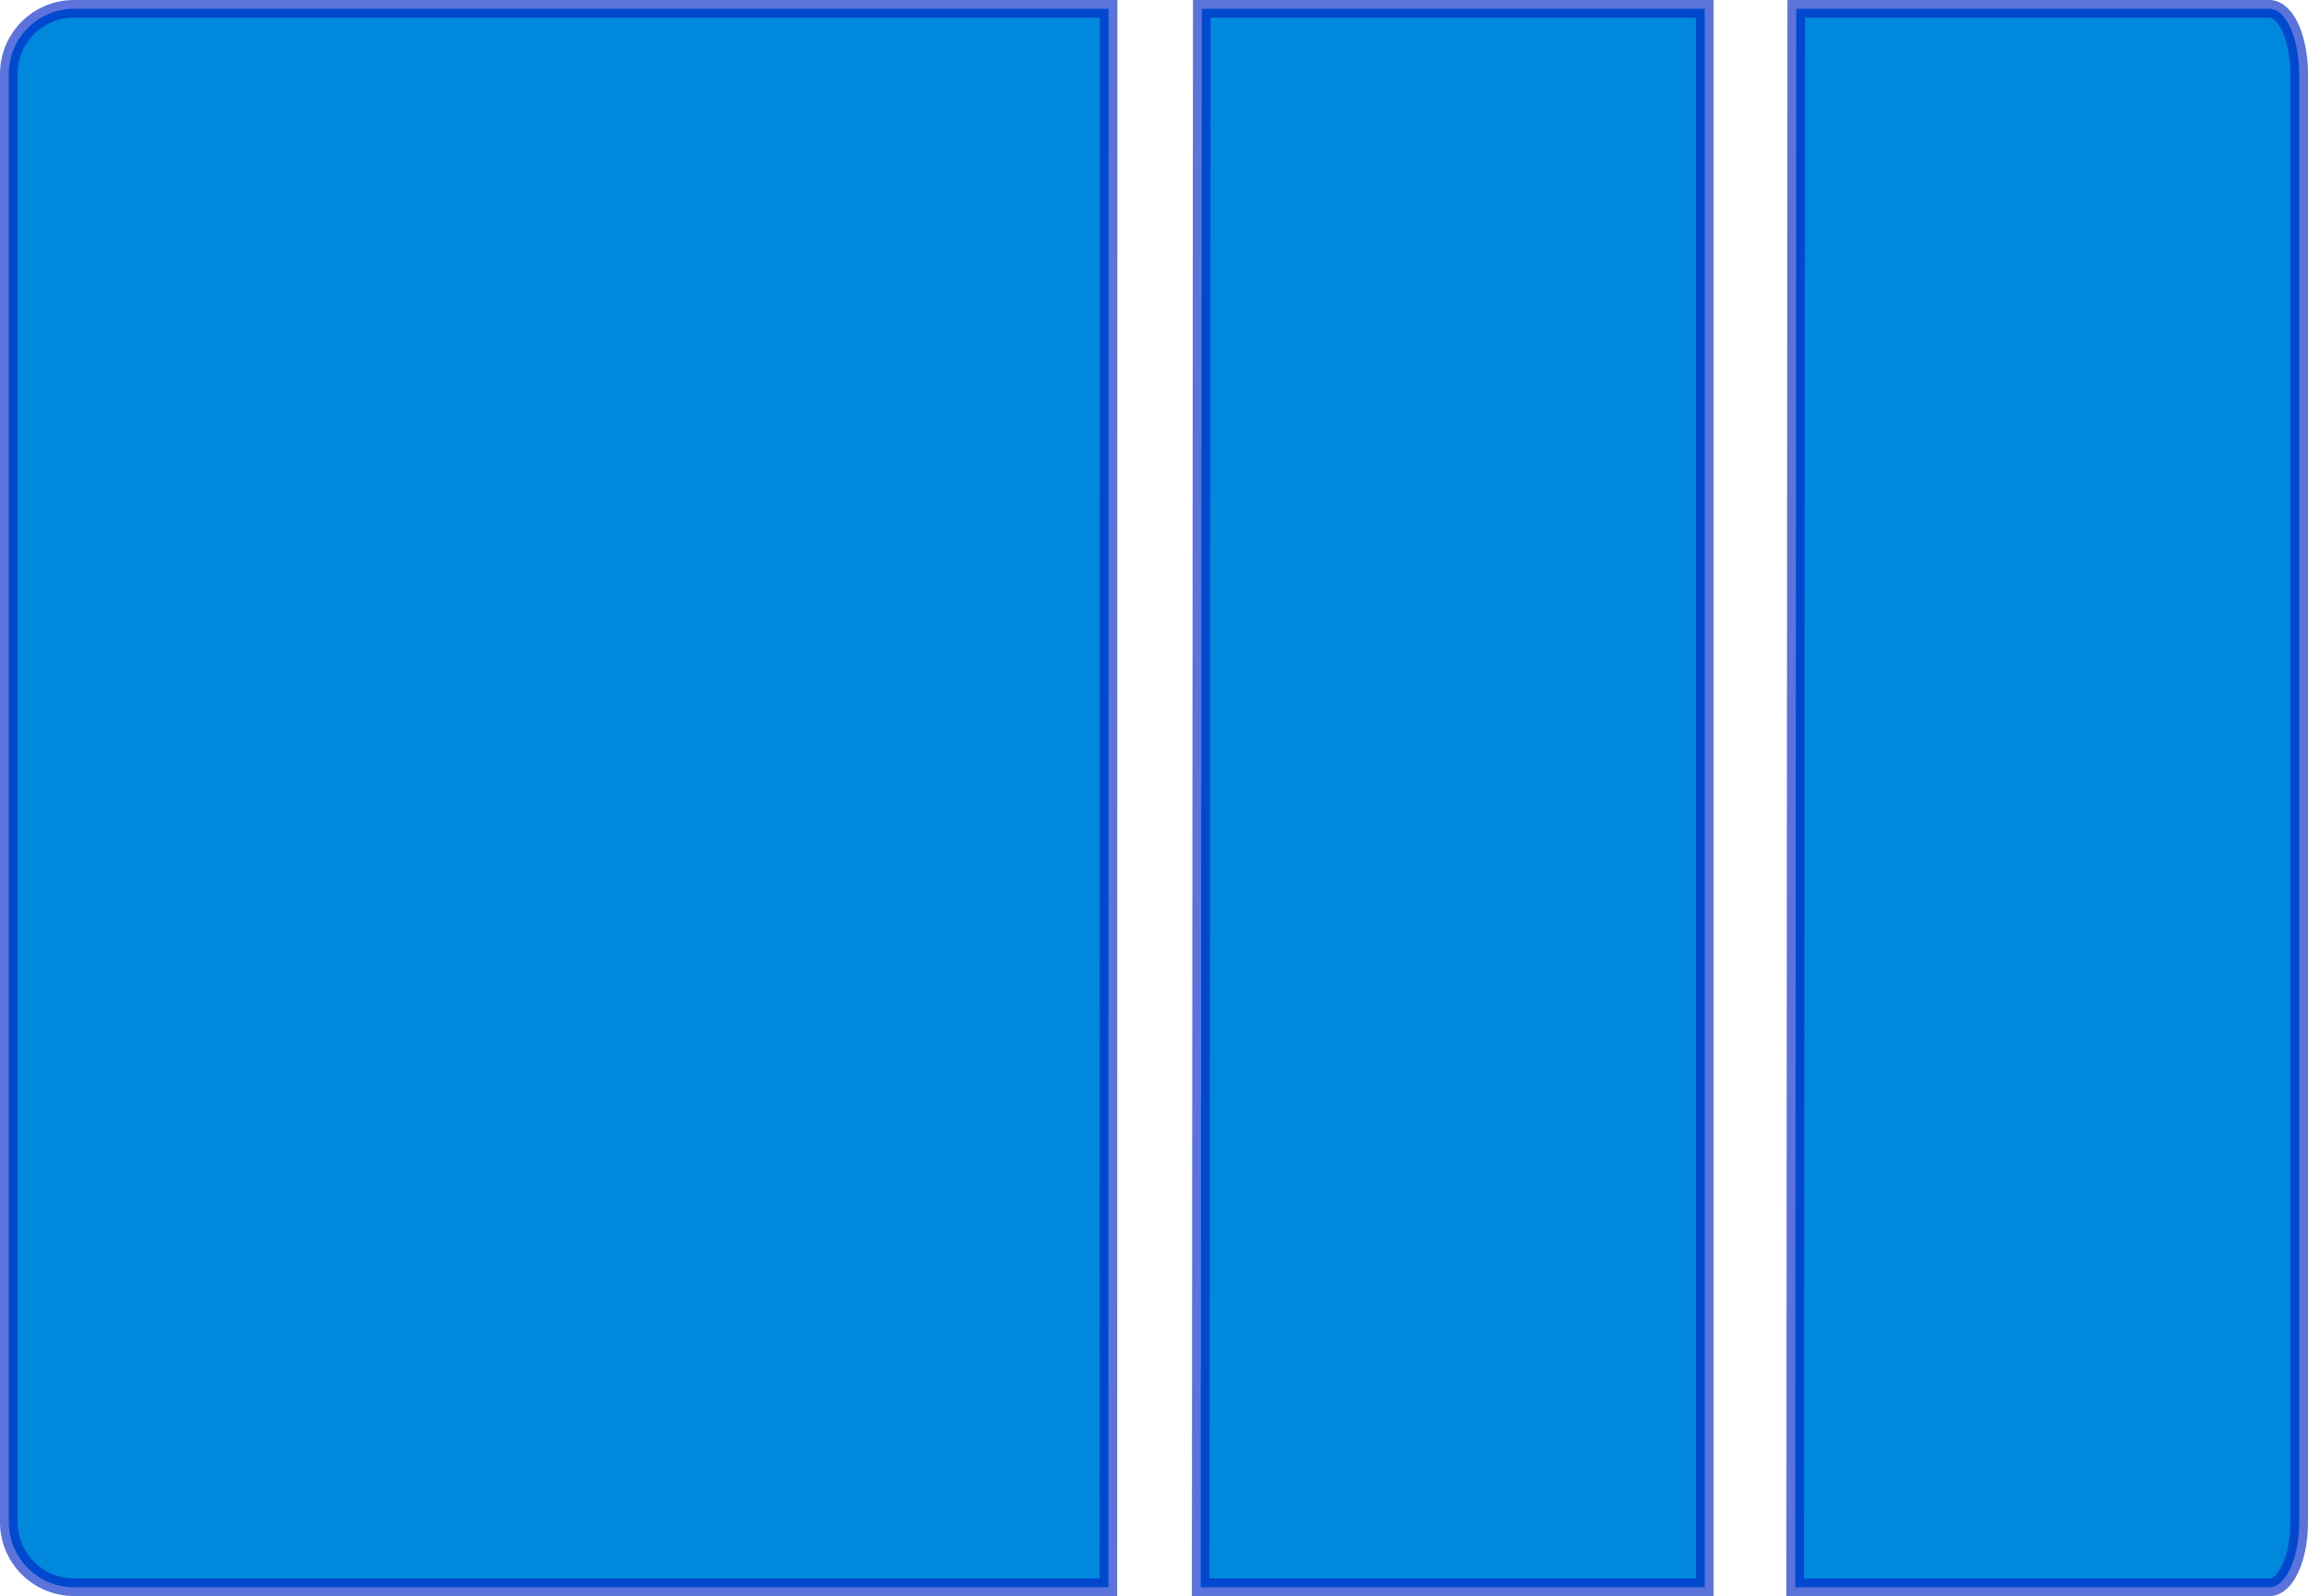 <?xml version="1.0" encoding="UTF-8" standalone="no"?>
<!-- Created with Inkscape (http://www.inkscape.org/) -->

<svg
   xmlns:dc="http://purl.org/dc/elements/1.1/"
   xmlns:cc="http://creativecommons.org/ns#"
   xmlns:rdf="http://www.w3.org/1999/02/22-rdf-syntax-ns#"
   xmlns:svg="http://www.w3.org/2000/svg"
   xmlns="http://www.w3.org/2000/svg"
   xmlns:sodipodi="http://sodipodi.sourceforge.net/DTD/sodipodi-0.dtd"
   xmlns:inkscape="http://www.inkscape.org/namespaces/inkscape"
   version="1.1"
   id="svg2"
   width="23.295"
   height="16.112"
   viewBox="0 0 23.295 16.112"
   sodipodi:docname="1-2_1-4_1-4.svg"
   inkscape:version="0.92.4 5da689c313, 2019-01-14">
  <defs
     id="defs6" />
  <sodipodi:namedview
     pagecolor="#ffffff"
     bordercolor="#666666"
     borderopacity="1"
     objecttolerance="10"
     gridtolerance="10"
     guidetolerance="10"
     inkscape:pageopacity="0"
     inkscape:pageshadow="2"
     inkscape:window-width="640"
     inkscape:window-height="480"
     id="namedview4"
     showgrid="false"
     inkscape:zoom="2.6875"
     inkscape:cx="112.90182"
     inkscape:cy="26.488293"
     inkscape:current-layer="svg2"
     fit-margin-top="0"
     fit-margin-left="0"
     fit-margin-right="0"
     fit-margin-bottom="0" />
  <path
     sodipodi:nodetypes="ccssssc"
     inkscape:connector-curvature="0"
     id="path841"
     d="m 18.13,0.089 -0.011,15.934 h 4.786 c 0.167,0 0.301,-0.294 0.301,-0.658 V 0.747 C 23.206,0.383 23.072,0.089 22.905,0.089 Z"
     style="opacity:1;fill:#0088dd;fill-opacity:1;stroke:#0026c6;stroke-width:0.178;stroke-linecap:butt;stroke-linejoin:miter;stroke-miterlimit:4;stroke-dasharray:none;stroke-dashoffset:0;stroke-opacity:0.642;paint-order:normal" />
  <path
     sodipodi:nodetypes="ssssccs"
     inkscape:connector-curvature="0"
     id="path843"
     d="M 0.747,0.089 C 0.383,0.089 0.089,0.383 0.089,0.747 v 14.617 c 0,0.364 0.294,0.658 0.658,0.658 H 11.187 L 11.189,0.089 Z"
     style="opacity:1;fill:#0088dd;fill-opacity:1;stroke:#0026c6;stroke-width:0.178;stroke-linecap:butt;stroke-linejoin:miter;stroke-miterlimit:4;stroke-dasharray:none;stroke-dashoffset:0;stroke-opacity:0.642;paint-order:normal" />
  <path
     style="opacity:1;fill:#0088dd;fill-opacity:1;stroke:#0026c6;stroke-width:0.178;stroke-linecap:butt;stroke-linejoin:miter;stroke-miterlimit:4;stroke-dasharray:none;stroke-dashoffset:0;stroke-opacity:0.642;paint-order:normal"
     d="m 12.13,0.089 -0.011,15.934 h 5.087 L 17.206,0.089 Z"
     id="path845"
     inkscape:connector-curvature="0"
     sodipodi:nodetypes="ccccc" />
</svg>
